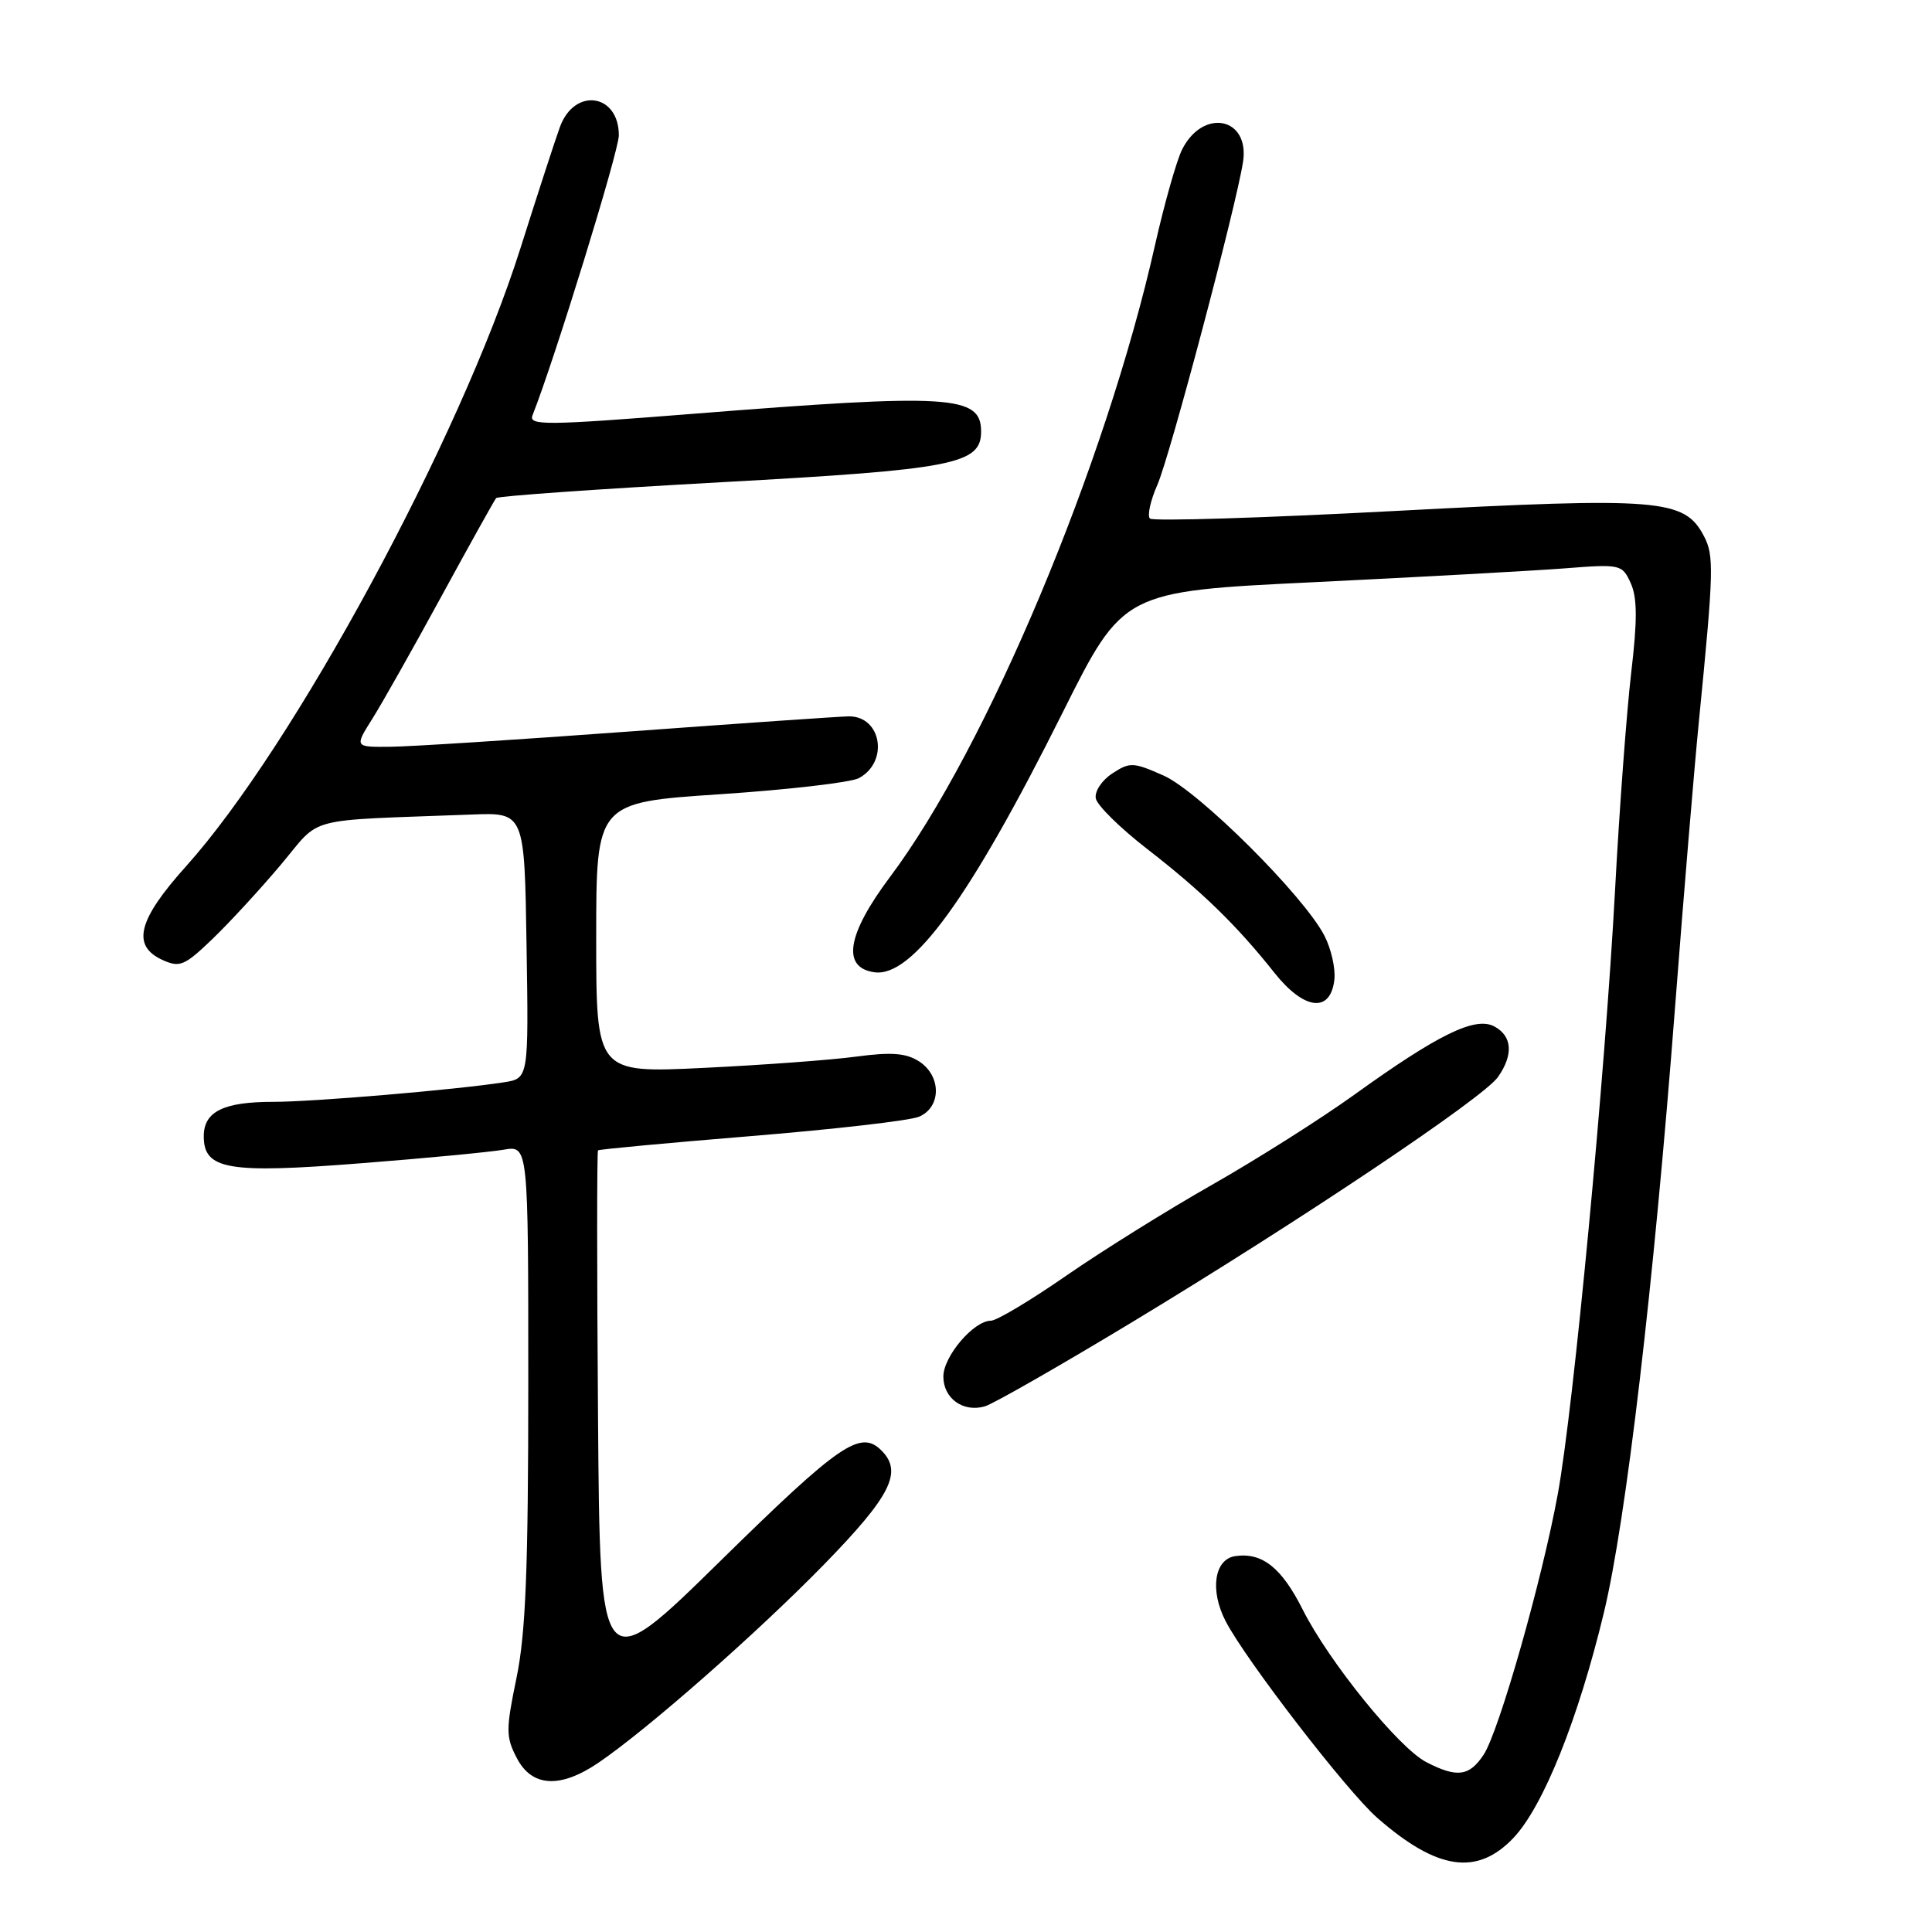 <?xml version="1.0" encoding="UTF-8" standalone="no"?>
<!DOCTYPE svg PUBLIC "-//W3C//DTD SVG 1.1//EN" "http://www.w3.org/Graphics/SVG/1.1/DTD/svg11.dtd" >
<svg xmlns="http://www.w3.org/2000/svg" xmlns:xlink="http://www.w3.org/1999/xlink" version="1.1" viewBox="0 0 256 256">
 <g >
 <path fill="currentColor"
d=" M 200.56 243.51 C 204.50 239.33 209.12 227.81 212.52 213.70 C 215.46 201.50 219.11 170.46 221.95 133.50 C 223.09 118.65 224.52 101.55 225.12 95.50 C 227.09 75.56 227.14 73.60 225.76 71.00 C 223.18 66.11 219.92 65.85 184.97 67.70 C 167.42 68.63 152.75 69.09 152.37 68.71 C 152.00 68.33 152.44 66.33 153.35 64.26 C 155.00 60.54 163.80 27.34 164.71 21.44 C 165.61 15.54 159.41 14.29 156.63 19.82 C 155.90 21.29 154.28 27.00 153.04 32.50 C 146.51 61.55 130.75 99.12 117.91 116.23 C 112.22 123.83 111.50 128.22 115.86 128.83 C 120.88 129.54 128.54 118.97 140.80 94.43 C 148.83 78.36 148.83 78.36 174.17 77.14 C 188.10 76.46 202.97 75.64 207.21 75.32 C 214.75 74.73 214.94 74.77 216.08 77.27 C 216.95 79.19 216.97 82.16 216.14 89.16 C 215.54 94.30 214.57 107.28 214.00 118.00 C 212.69 142.36 208.49 186.72 206.41 198.00 C 204.32 209.41 198.63 229.39 196.60 232.49 C 194.70 235.38 193.06 235.60 188.99 233.49 C 185.34 231.61 176.09 220.18 172.62 213.29 C 169.83 207.73 167.25 205.68 163.70 206.19 C 160.90 206.58 160.28 210.71 162.40 214.81 C 165.06 219.95 178.49 237.37 182.49 240.87 C 190.44 247.83 195.75 248.60 200.56 243.51 Z  M 79.30 233.57 C 85.79 229.16 100.36 216.35 109.25 207.24 C 118.06 198.19 119.64 195.04 116.80 192.20 C 114.02 189.42 111.30 191.28 95.54 206.75 C 79.50 222.50 79.50 222.50 79.24 187.60 C 79.09 168.40 79.09 152.57 79.24 152.43 C 79.38 152.29 88.50 151.44 99.50 150.54 C 110.50 149.64 120.51 148.49 121.75 147.98 C 124.76 146.73 124.76 142.53 121.75 140.62 C 120.03 139.53 118.08 139.39 113.50 140.00 C 110.20 140.45 101.09 141.12 93.25 141.50 C 79.00 142.19 79.00 142.19 79.00 124.26 C 79.00 106.33 79.00 106.33 95.42 105.24 C 104.45 104.64 112.72 103.68 113.80 103.11 C 117.80 100.97 116.82 94.90 112.48 94.92 C 111.39 94.93 98.35 95.83 83.50 96.92 C 68.65 98.01 54.36 98.93 51.74 98.95 C 46.97 99.00 46.97 99.00 49.33 95.25 C 50.63 93.19 54.75 85.88 58.50 79.00 C 62.25 72.12 65.51 66.28 65.74 66.00 C 65.97 65.73 79.38 64.79 95.53 63.90 C 126.42 62.21 130.00 61.51 130.00 57.18 C 130.00 52.37 125.99 52.12 91.73 54.84 C 72.30 56.38 70.02 56.40 70.56 55.03 C 73.49 47.63 82.00 20.03 82.00 17.93 C 82.00 12.41 76.15 11.55 74.21 16.78 C 73.65 18.28 71.29 25.54 68.95 32.93 C 60.97 58.14 38.88 98.95 24.65 114.79 C 18.26 121.90 17.40 125.31 21.53 127.20 C 23.82 128.24 24.44 127.98 28.15 124.42 C 30.39 122.27 34.46 117.85 37.18 114.62 C 42.72 108.04 39.89 108.79 62.50 107.93 C 69.50 107.66 69.50 107.66 69.77 125.28 C 70.05 142.90 70.05 142.90 66.77 143.41 C 60.40 144.40 41.43 146.01 36.18 146.00 C 29.61 146.00 27.00 147.29 27.00 150.56 C 27.00 154.98 30.18 155.53 47.81 154.14 C 56.44 153.47 64.96 152.65 66.75 152.34 C 70.00 151.78 70.00 151.78 70.00 183.28 C 70.00 207.93 69.66 216.43 68.44 222.33 C 67.02 229.19 67.02 230.15 68.47 232.93 C 70.46 236.80 74.22 237.02 79.30 233.57 Z  M 150.00 175.20 C 172.39 161.67 196.54 145.49 198.49 142.71 C 200.56 139.76 200.38 137.28 198.01 136.01 C 195.48 134.65 190.59 137.04 179.42 145.08 C 174.97 148.28 166.51 153.63 160.62 156.98 C 154.72 160.33 146.03 165.75 141.29 169.03 C 136.56 172.31 132.06 175.00 131.30 175.00 C 129.02 175.00 125.00 179.73 125.00 182.40 C 125.00 185.30 127.62 187.18 130.50 186.35 C 131.60 186.03 140.38 181.01 150.00 175.20 Z  M 176.81 129.82 C 176.98 128.34 176.39 125.72 175.49 123.98 C 172.75 118.68 158.87 104.86 154.19 102.77 C 150.16 100.98 149.71 100.96 147.38 102.49 C 145.99 103.40 145.02 104.87 145.20 105.80 C 145.38 106.72 148.43 109.72 151.99 112.48 C 159.23 118.09 163.89 122.62 168.85 128.88 C 172.80 133.86 176.30 134.27 176.81 129.82 Z "/>
</g>
</svg>